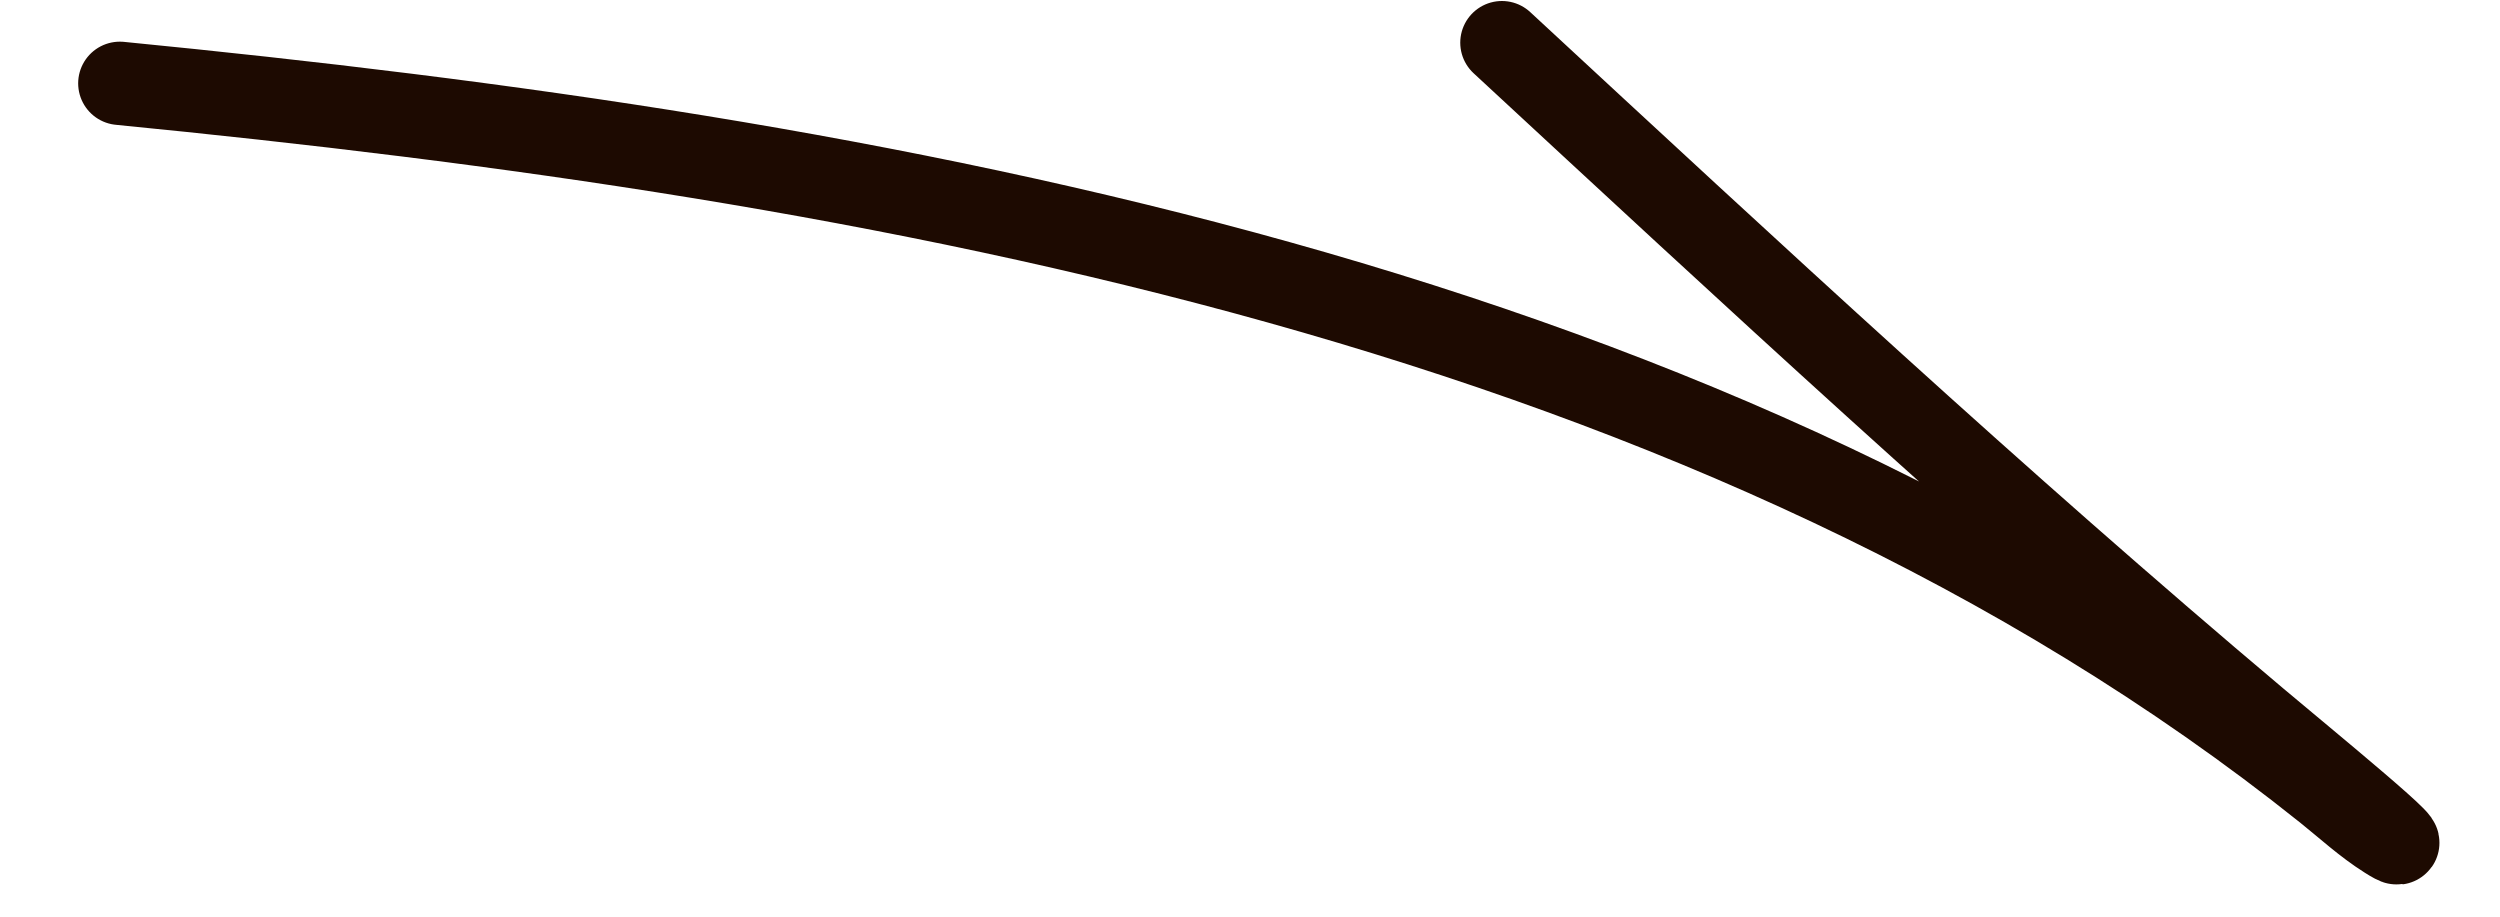 <svg width="30" height="11" viewBox="0 0 30 11" fill="none" xmlns="http://www.w3.org/2000/svg">
<path d="M1.438 1C10.516 1.892 20.623 3.649 27.914 9.481C28.155 9.674 28.384 9.886 28.645 10.05C29.24 10.426 27.612 9.095 27.074 8.641C23.951 6.01 21.008 3.276 18.023 0.512" stroke="#1D0A01" stroke-linecap="round"/>
</svg>
